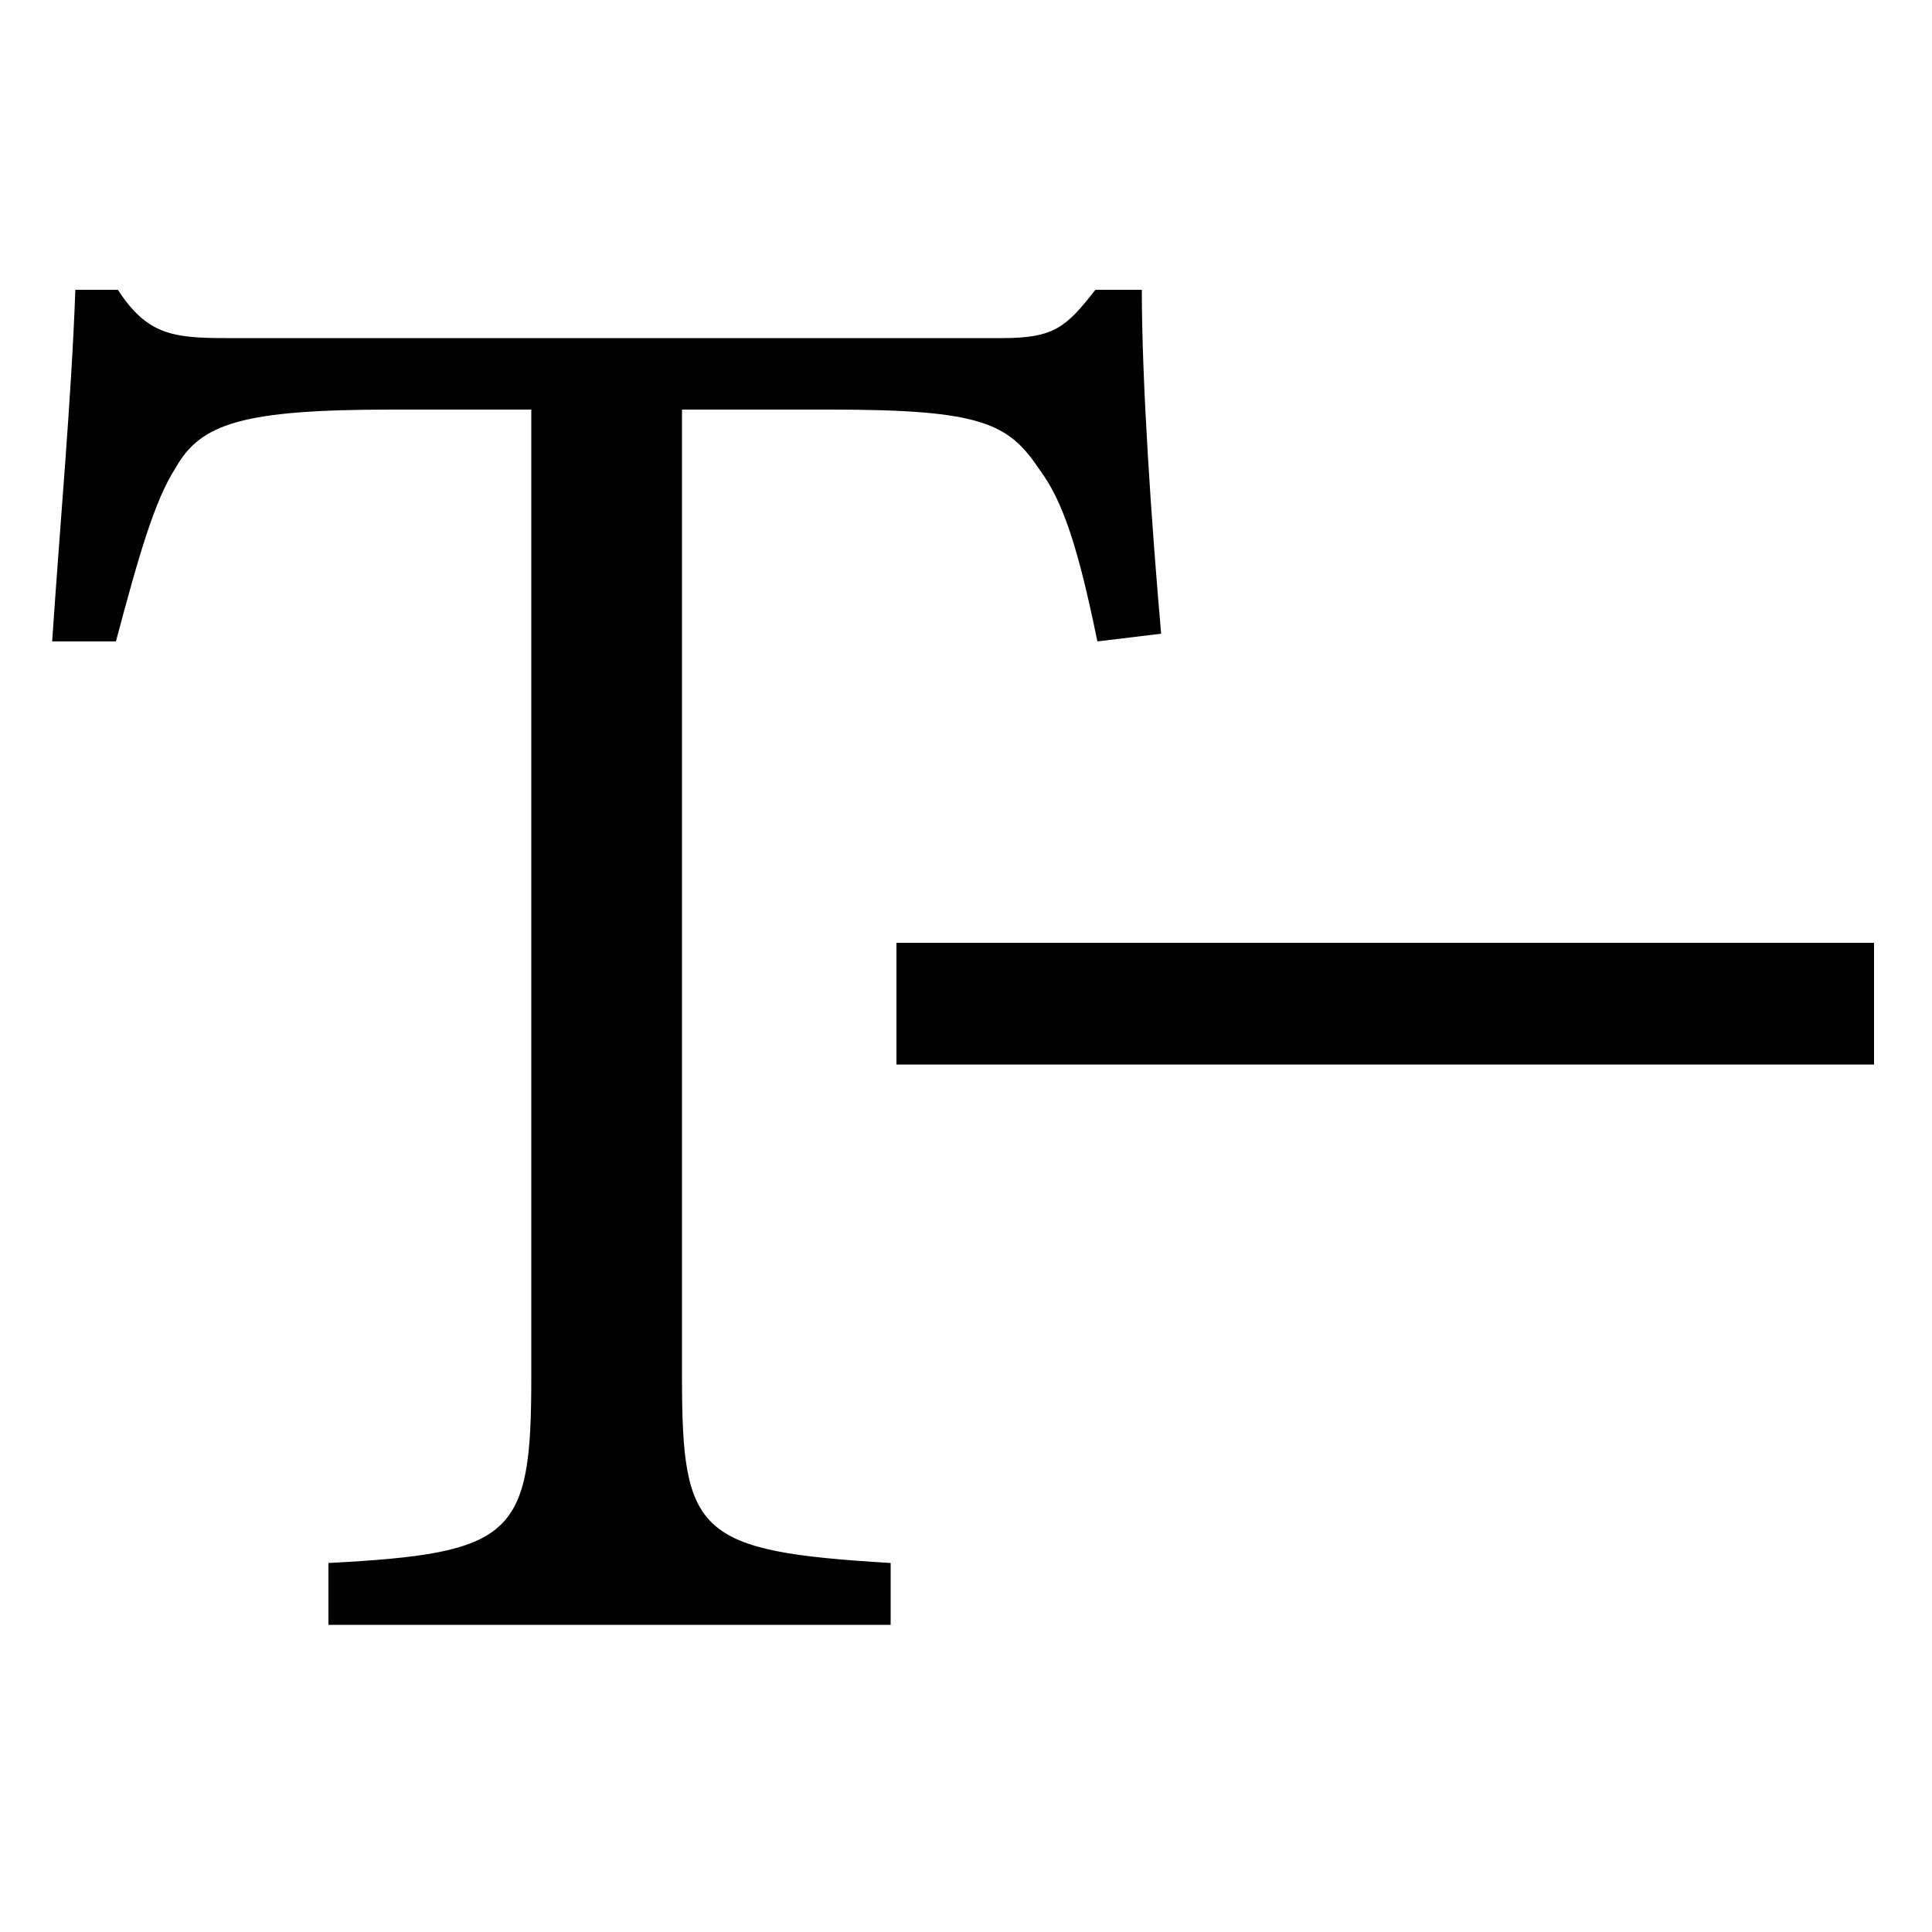 <?xml version="1.0" encoding="utf-8"?>
<!-- Generator: Adobe Illustrator 22.0.1, SVG Export Plug-In . SVG Version: 6.00 Build 0)  -->
<svg version="1.1" id="Layer_1" xmlns="http://www.w3.org/2000/svg" xmlns:xlink="http://www.w3.org/1999/xlink" x="0px" y="0px"
	 viewBox="0 0 100 100" style="enable-background:new 0 0 100 100;" xml:space="preserve">
<g>
	<path d="M56.8,33.2c-1-4.9-1.8-7.3-3-8.9c-1.6-2.4-3-3.1-10.8-3.1h-7.7v50.1c0,8.1,0.8,9,10.8,9.6v3.2H17v-3.2
		c9.6-0.5,10.5-1.4,10.5-9.6V21.2h-7.2c-7.7,0-9.9,0.7-11.2,3c-1.1,1.7-1.9,4.5-3.1,9H2.7c0.4-6,1-12.6,1.2-18.2h2.2
		c1.5,2.3,2.8,2.5,5.6,2.5h40.2c2.7,0,3.3-0.6,4.8-2.5h2.4c0,4.8,0.5,12.1,1,17.8L56.8,33.2z"/>
</g>
<g>
	<path d="M75.4,55.1h-29v-6.3h29 M75.4,48.8H97v6.3H75.4"/>
</g>
</svg>
